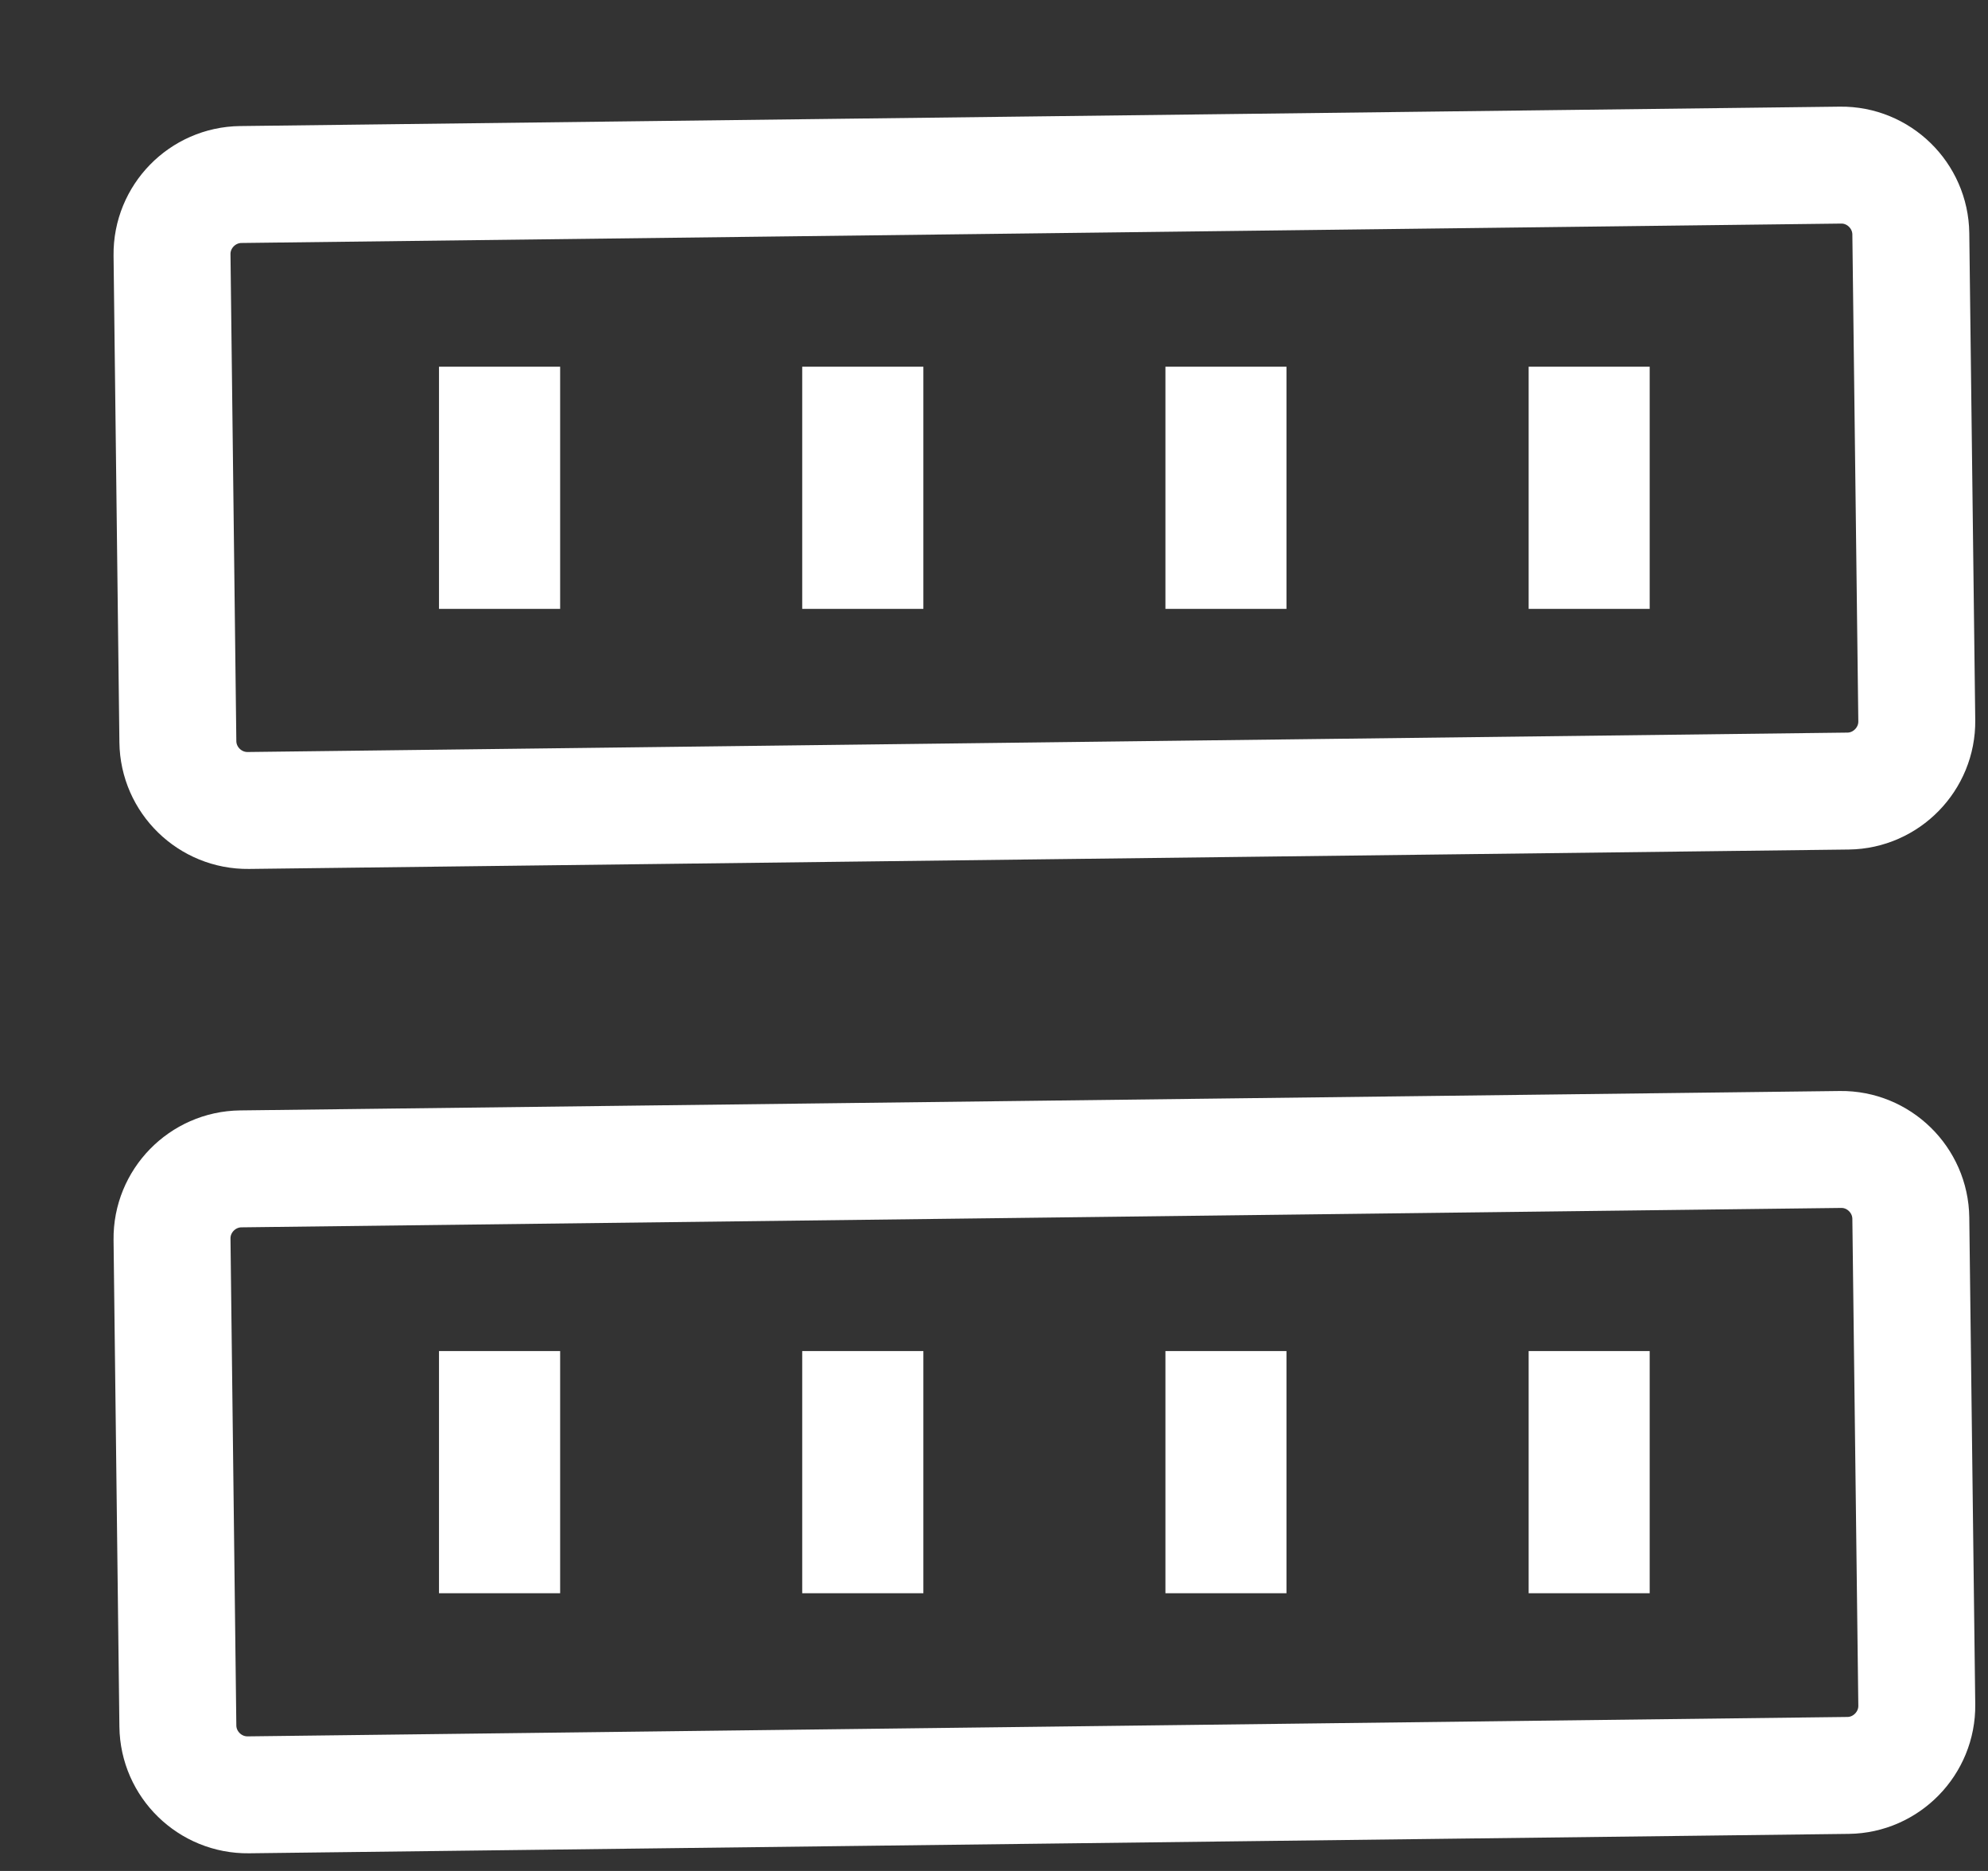 <svg xmlns="http://www.w3.org/2000/svg" xmlns:xlink="http://www.w3.org/1999/xlink" width="17" height="16" version="1.1" viewBox="0 0 17 16"><rect x="0" y="0" width="17" height="16" fill="#333333" stroke="none"/><title>F4911166-22BA-4626-BC09-BC3FD982FAFA</title><desc>Created with Sketch.</desc><defs><polygon id="path-1" points="0 15.82 15.862 15.82 15.862 .941 0 .941"/></defs><g id="迭代二" fill="none" fill-rule="evenodd" stroke="none" stroke-width="1"><g id="Easyops-5.0-IDC首页" transform="translate(-42, -379)"><g id="配线架管理" transform="translate(43, 379)"><path id="Stroke-1" stroke="#FFF" stroke-linecap="round" d="M14.804,15.183 L1.124,15.349 C0.796,15.353 0.525,15.089 0.521,14.761 L0.471,10.598 C0.467,10.271 0.731,10 1.059,9.996 L14.739,9.83 C15.065,9.826 15.336,10.09 15.34,10.418 L15.391,14.581 C15.395,14.908 15.13,15.179 14.804,15.183 Z"/><path id="Stroke-3" stroke="#FFF" stroke-linecap="round" d="M14.804,6.765 L1.124,6.931 C0.796,6.935 0.525,6.671 0.521,6.343 L0.471,2.18 C0.467,1.853 0.731,1.582 1.059,1.578 L14.739,1.412 C15.065,1.408 15.336,1.672 15.34,2 L15.391,6.163 C15.395,6.49 15.13,6.761 14.804,6.765 Z"/><mask id="mask-2" fill="#fff"><use xlink:href="#path-1"/></mask><polygon id="Fill-5" fill="#FFF" points="2.754 13.625 3.79 13.625 3.79 11.554 2.754 11.554" mask="url(#mask-2)"/><polygon id="Fill-7" fill="#FFF" points="5.86 13.625 6.896 13.625 6.896 11.554 5.86 11.554" mask="url(#mask-2)"/><polygon id="Fill-8" fill="#FFF" points="8.966 13.625 10.001 13.625 10.001 11.554 8.966 11.554" mask="url(#mask-2)"/><polygon id="Fill-9" fill="#FFF" points="12.072 13.625 13.107 13.625 13.107 11.554 12.072 11.554" mask="url(#mask-2)"/><polygon id="Fill-10" fill="#FFF" points="2.754 5.207 3.79 5.207 3.79 3.136 2.754 3.136" mask="url(#mask-2)"/><polygon id="Fill-11" fill="#FFF" points="5.86 5.207 6.896 5.207 6.896 3.136 5.86 3.136" mask="url(#mask-2)"/><polygon id="Fill-12" fill="#FFF" points="8.966 5.207 10.001 5.207 10.001 3.136 8.966 3.136" mask="url(#mask-2)"/><polygon id="Fill-13" fill="#FFF" points="12.072 5.207 13.107 5.207 13.107 3.136 12.072 3.136" mask="url(#mask-2)"/></g></g></g></svg>